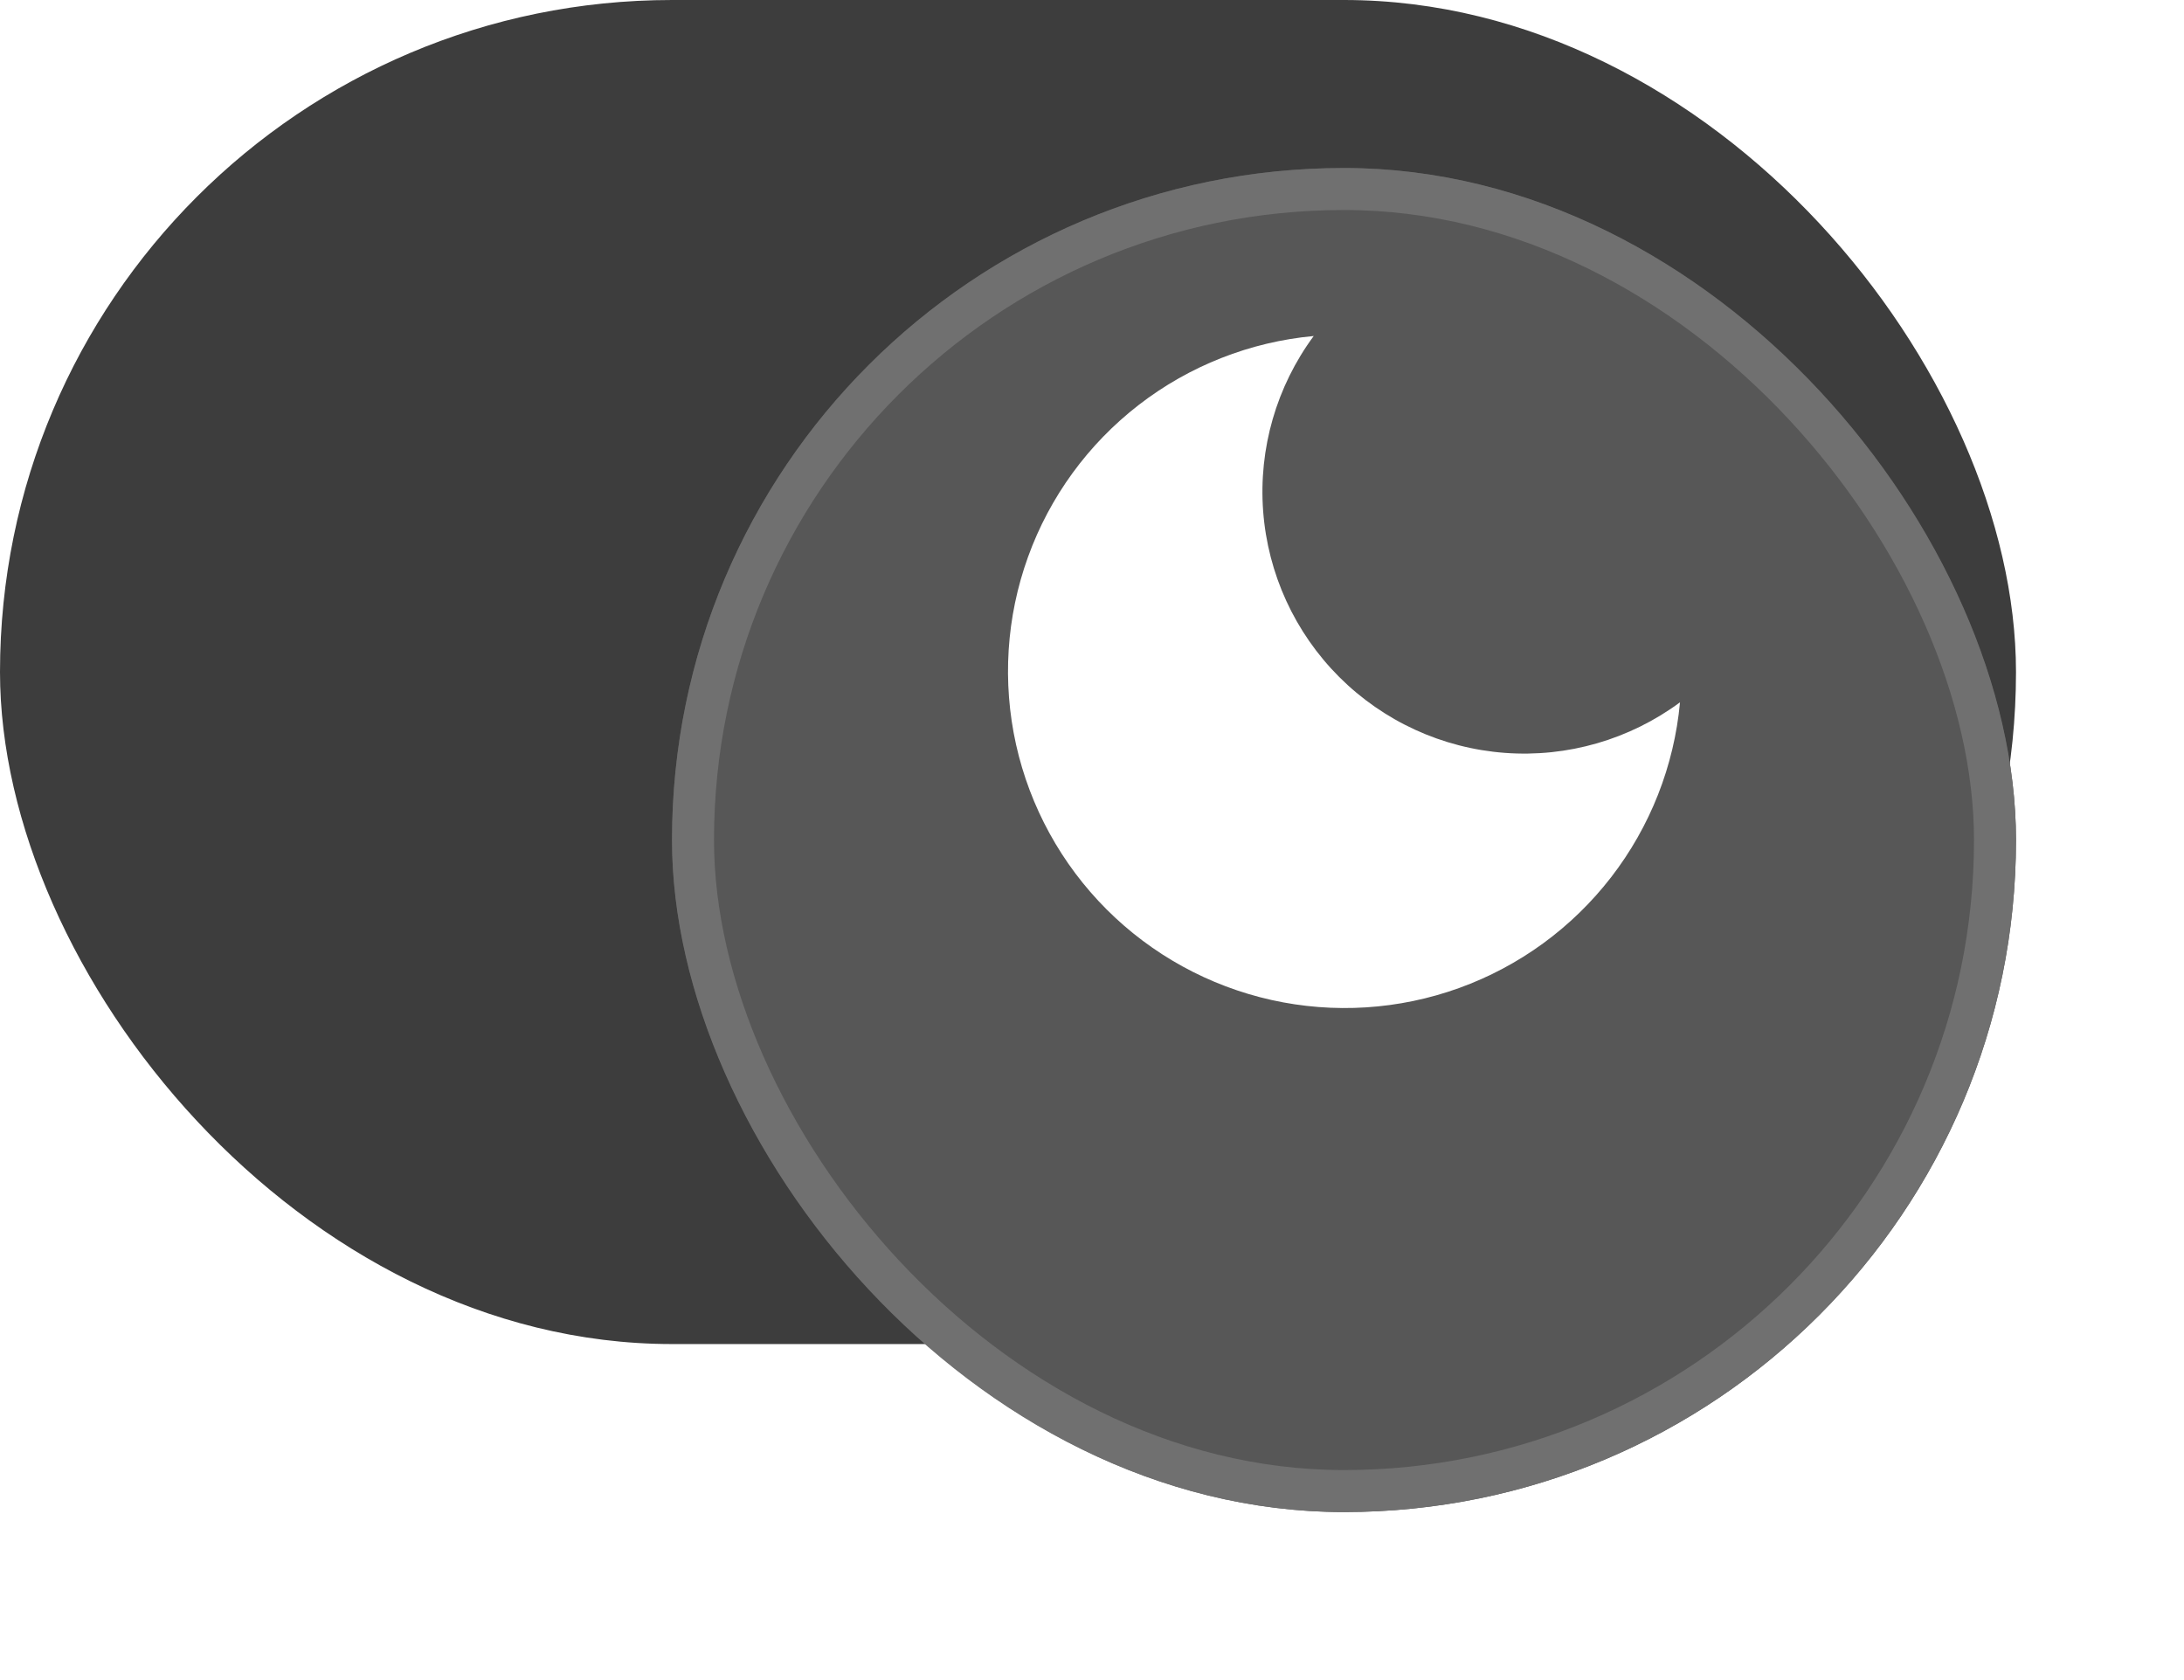 <svg width="52" height="40" viewBox="0 0 52 40" fill="none" xmlns="http://www.w3.org/2000/svg">
<rect width="48" height="32" rx="16" fill="#3D3D3D"/>
<g filter="url(#filter0_d_13_2203)">
<rect x="16" width="32" height="32" rx="16" fill="#575757"/>
<rect x="16.5" y="0.5" width="31" height="31" rx="15.5" stroke="#707070"/>
</g>
<path d="M40 16.721C39.86 18.237 39.291 19.682 38.359 20.887C37.428 22.091 36.173 23.006 34.741 23.523C33.308 24.041 31.759 24.139 30.272 23.808C28.786 23.476 27.425 22.729 26.348 21.652C25.271 20.575 24.524 19.214 24.192 17.728C23.861 16.241 23.959 14.692 24.477 13.259C24.994 11.827 25.909 10.572 27.113 9.641C28.318 8.709 29.763 8.14 31.279 8C30.392 9.201 29.964 10.681 30.075 12.17C30.186 13.659 30.828 15.059 31.884 16.116C32.941 17.172 34.34 17.814 35.83 17.925C37.319 18.036 38.799 17.608 40 16.721V16.721Z" fill="white"/>
<defs>
<filter id="filter0_d_13_2203" x="12" y="0" width="40" height="40" filterUnits="userSpaceOnUse" color-interpolation-filters="sRGB">
<feFlood flood-opacity="0" result="BackgroundImageFix"/>
<feColorMatrix in="SourceAlpha" type="matrix" values="0 0 0 0 0 0 0 0 0 0 0 0 0 0 0 0 0 0 127 0" result="hardAlpha"/>
<feOffset dy="4"/>
<feGaussianBlur stdDeviation="2"/>
<feComposite in2="hardAlpha" operator="out"/>
<feColorMatrix type="matrix" values="0 0 0 0 0 0 0 0 0 0 0 0 0 0 0 0 0 0 0.25 0"/>
<feBlend mode="normal" in2="BackgroundImageFix" result="effect1_dropShadow_13_2203"/>
<feBlend mode="normal" in="SourceGraphic" in2="effect1_dropShadow_13_2203" result="shape"/>
</filter>
</defs>
</svg>
